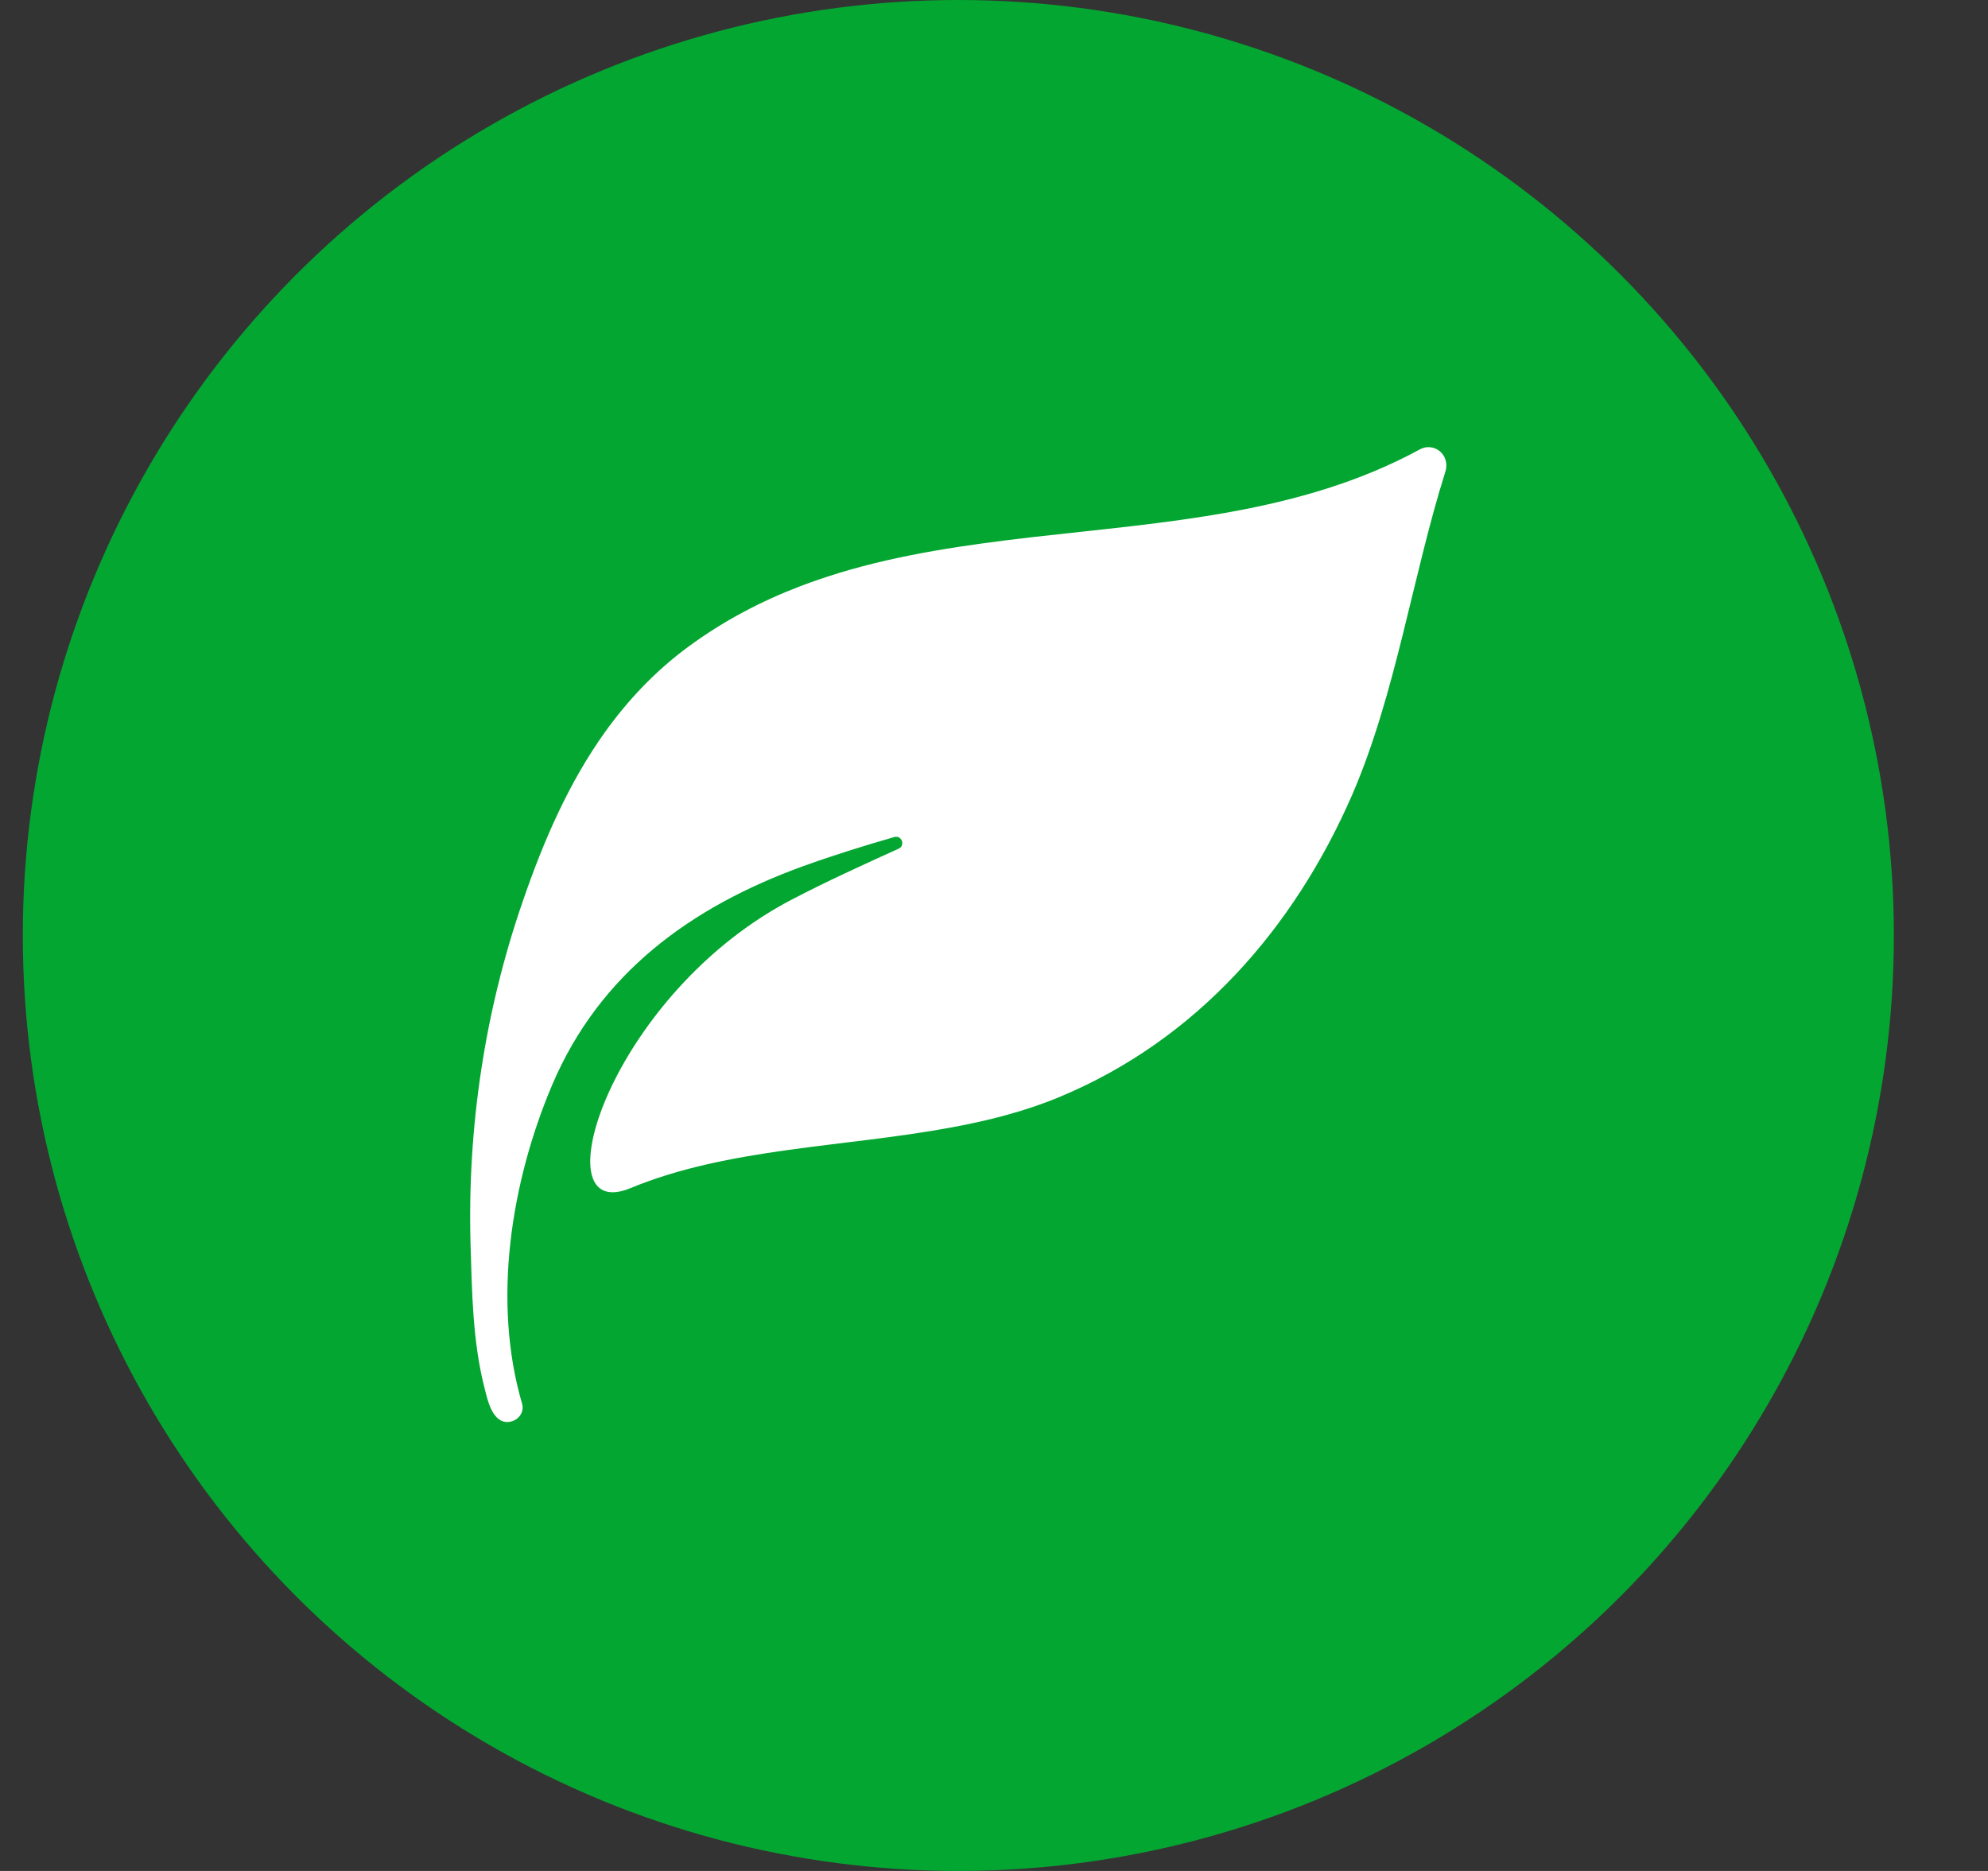 <svg width="17" height="16" viewBox="0 0 17 16" fill="none" xmlns="http://www.w3.org/2000/svg">
<rect x="0" y="0" width="17" height="16" fill="#333333" stroke="none"/>
<circle cx="8.195" cy="8" r="8" fill="#03A631"/>
<path d="M12.138 3.845C11.122 4.397 9.957 4.464 8.815 4.595C8.258 4.66 7.706 4.739 7.181 4.898C7.067 4.933 6.953 4.971 6.841 5.014C6.509 5.141 6.189 5.308 5.887 5.53C5.604 5.738 5.372 5.985 5.176 6.257C4.865 6.691 4.648 7.19 4.47 7.709C4.144 8.651 3.995 9.652 4.024 10.648C4.036 11.051 4.042 11.471 4.142 11.865C4.165 11.952 4.186 12.063 4.254 12.127C4.342 12.212 4.5 12.125 4.464 12.002C4.209 11.131 4.368 10.113 4.721 9.28C5.127 8.323 5.911 7.754 6.869 7.407C7.124 7.315 7.384 7.234 7.648 7.158C7.653 7.156 7.658 7.156 7.664 7.156C7.716 7.156 7.739 7.233 7.684 7.258C7.373 7.399 7.063 7.54 6.769 7.694C5.328 8.446 4.699 10.196 5.239 10.196C5.283 10.196 5.334 10.185 5.393 10.16C6.227 9.815 7.217 9.812 8.133 9.642C8.455 9.583 8.769 9.503 9.063 9.38C10.232 8.893 11.067 7.939 11.565 6.792C11.935 5.936 12.079 4.925 12.359 4.036C12.396 3.922 12.315 3.824 12.216 3.824C12.192 3.823 12.165 3.83 12.138 3.845Z" fill="white"/>
</svg>
